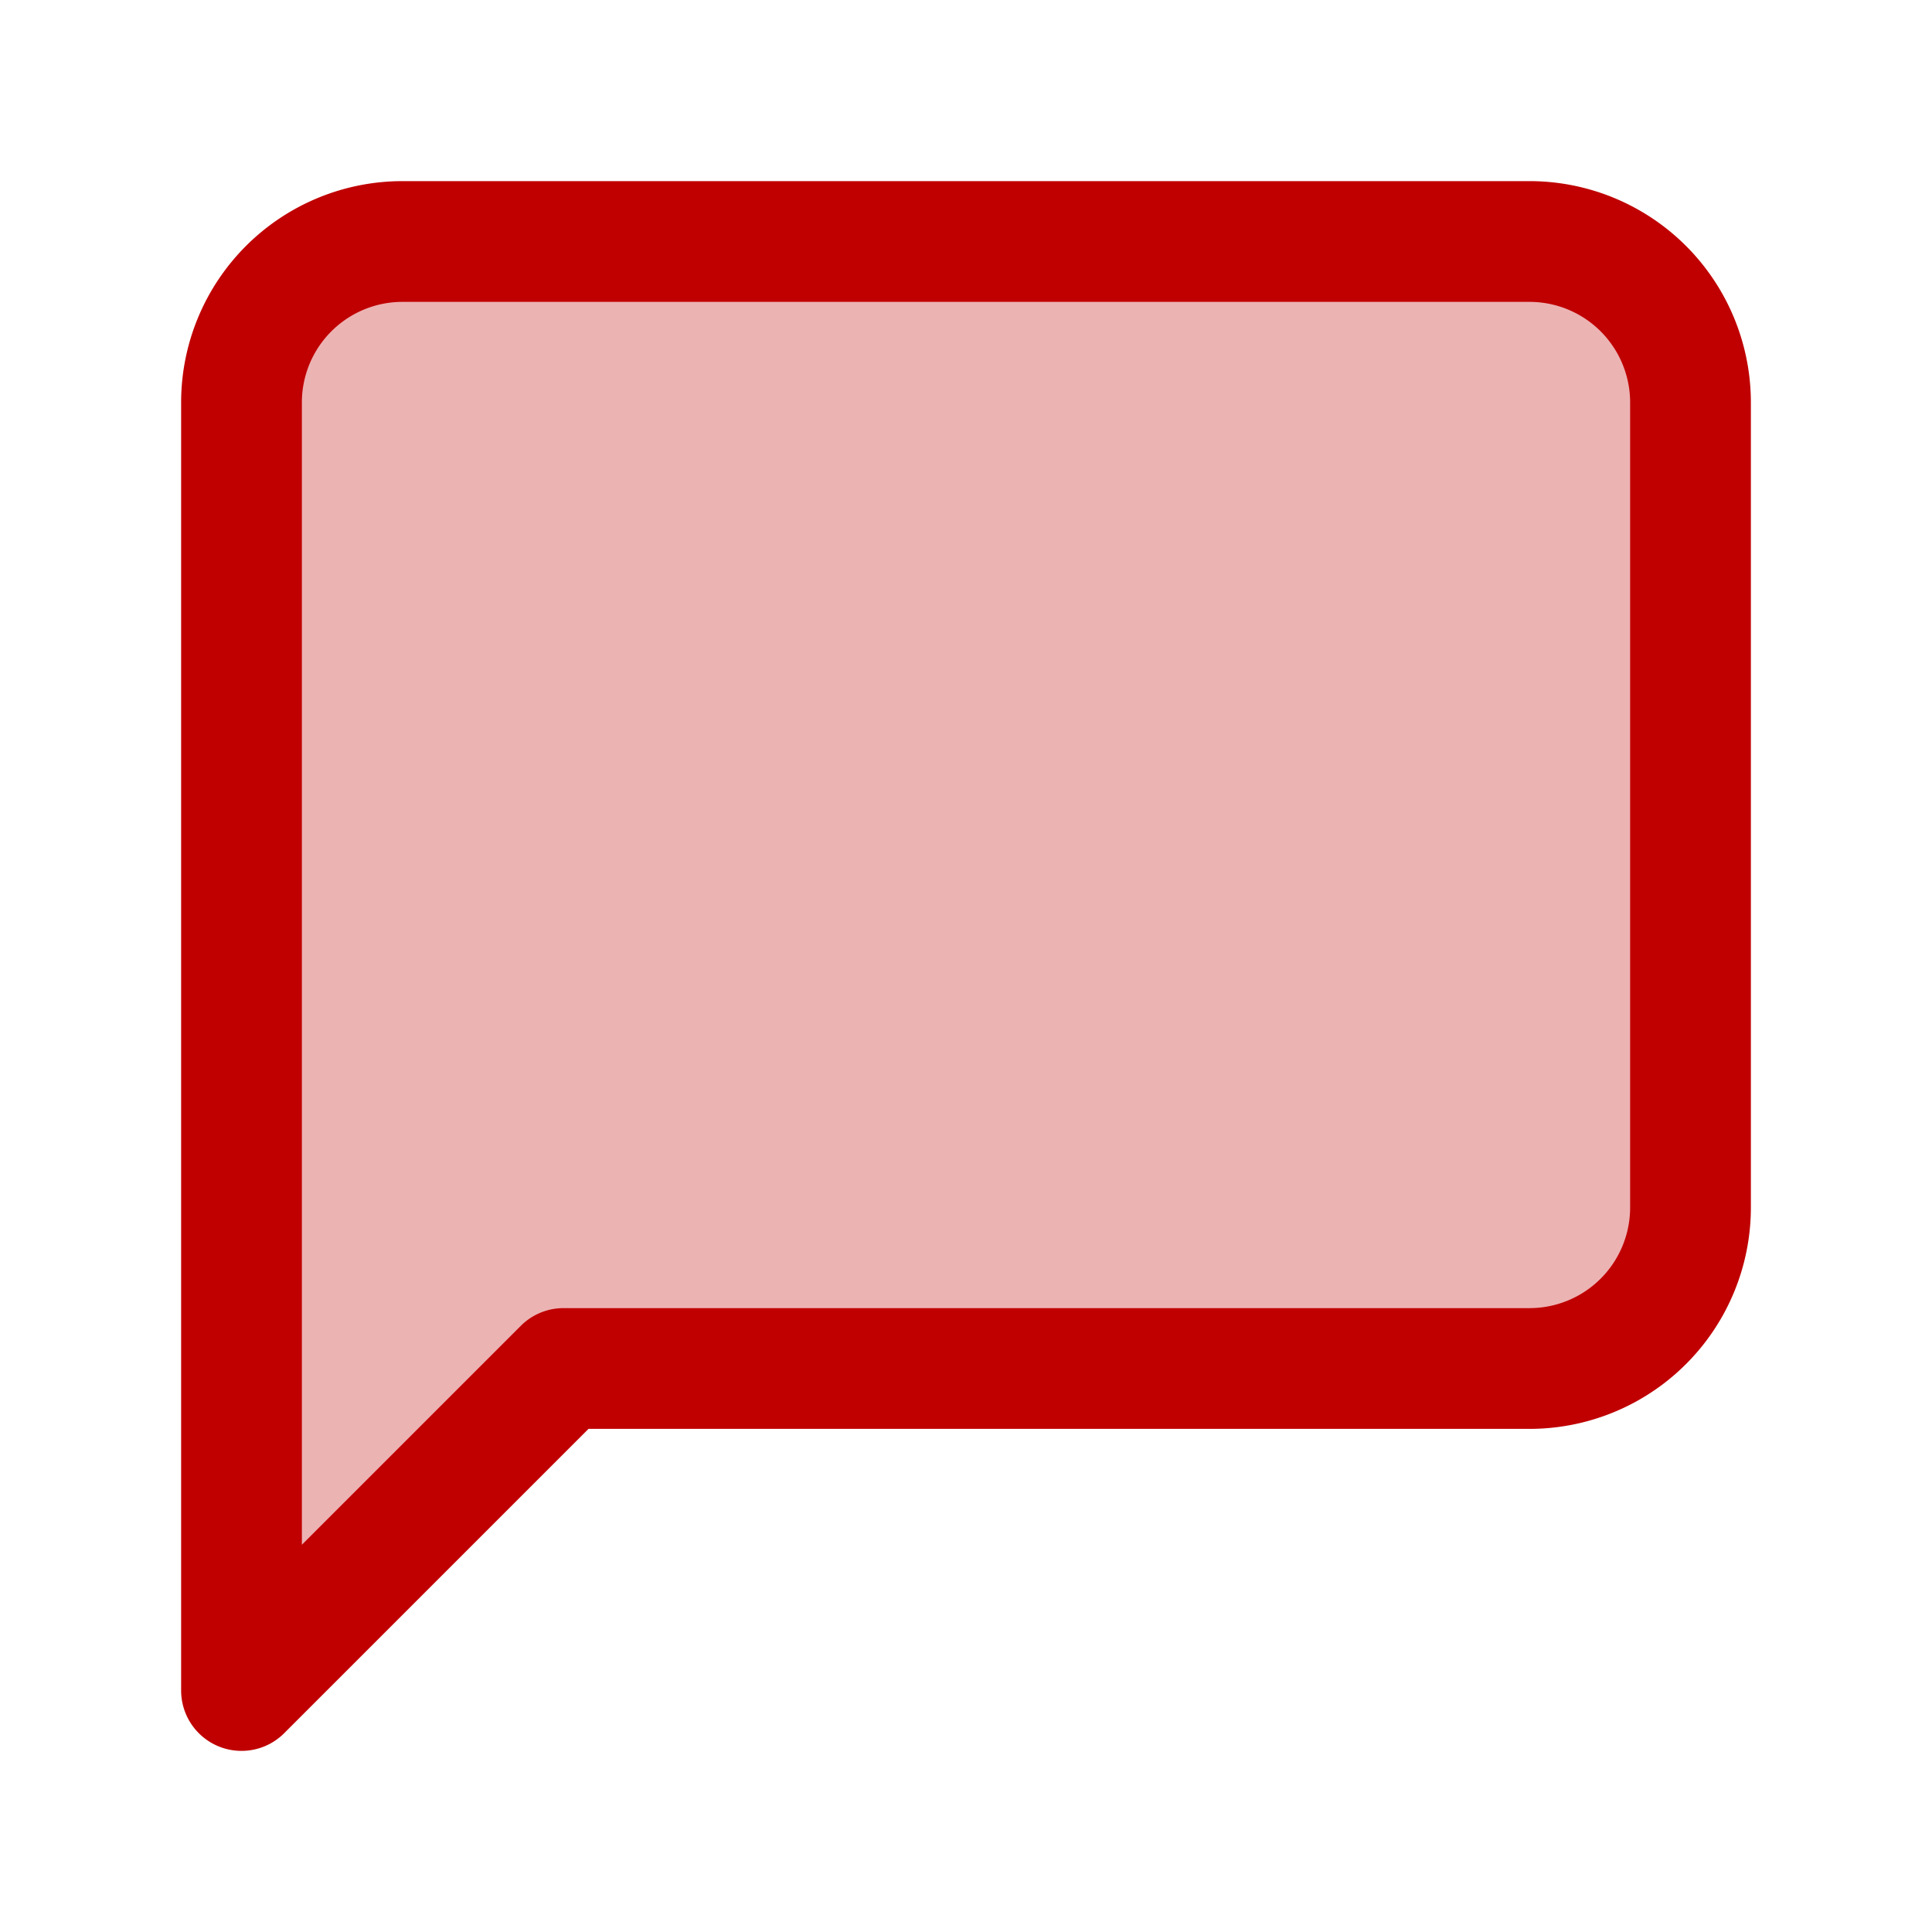 <svg xmlns="http://www.w3.org/2000/svg" width="24" height="24" viewBox="0 0 24 24" fill="#c00000" fill-opacity="0.3" stroke="#c00000" stroke-width="1.5" stroke-linecap="round" stroke-linejoin="round" class="feather feather-message-square"><path d="M21 15a2 2 0 0 1-2 2H7l-4 4V5a2 2 0 0 1 2-2h14a2 2 0 0 1 2 2z"></path></svg>